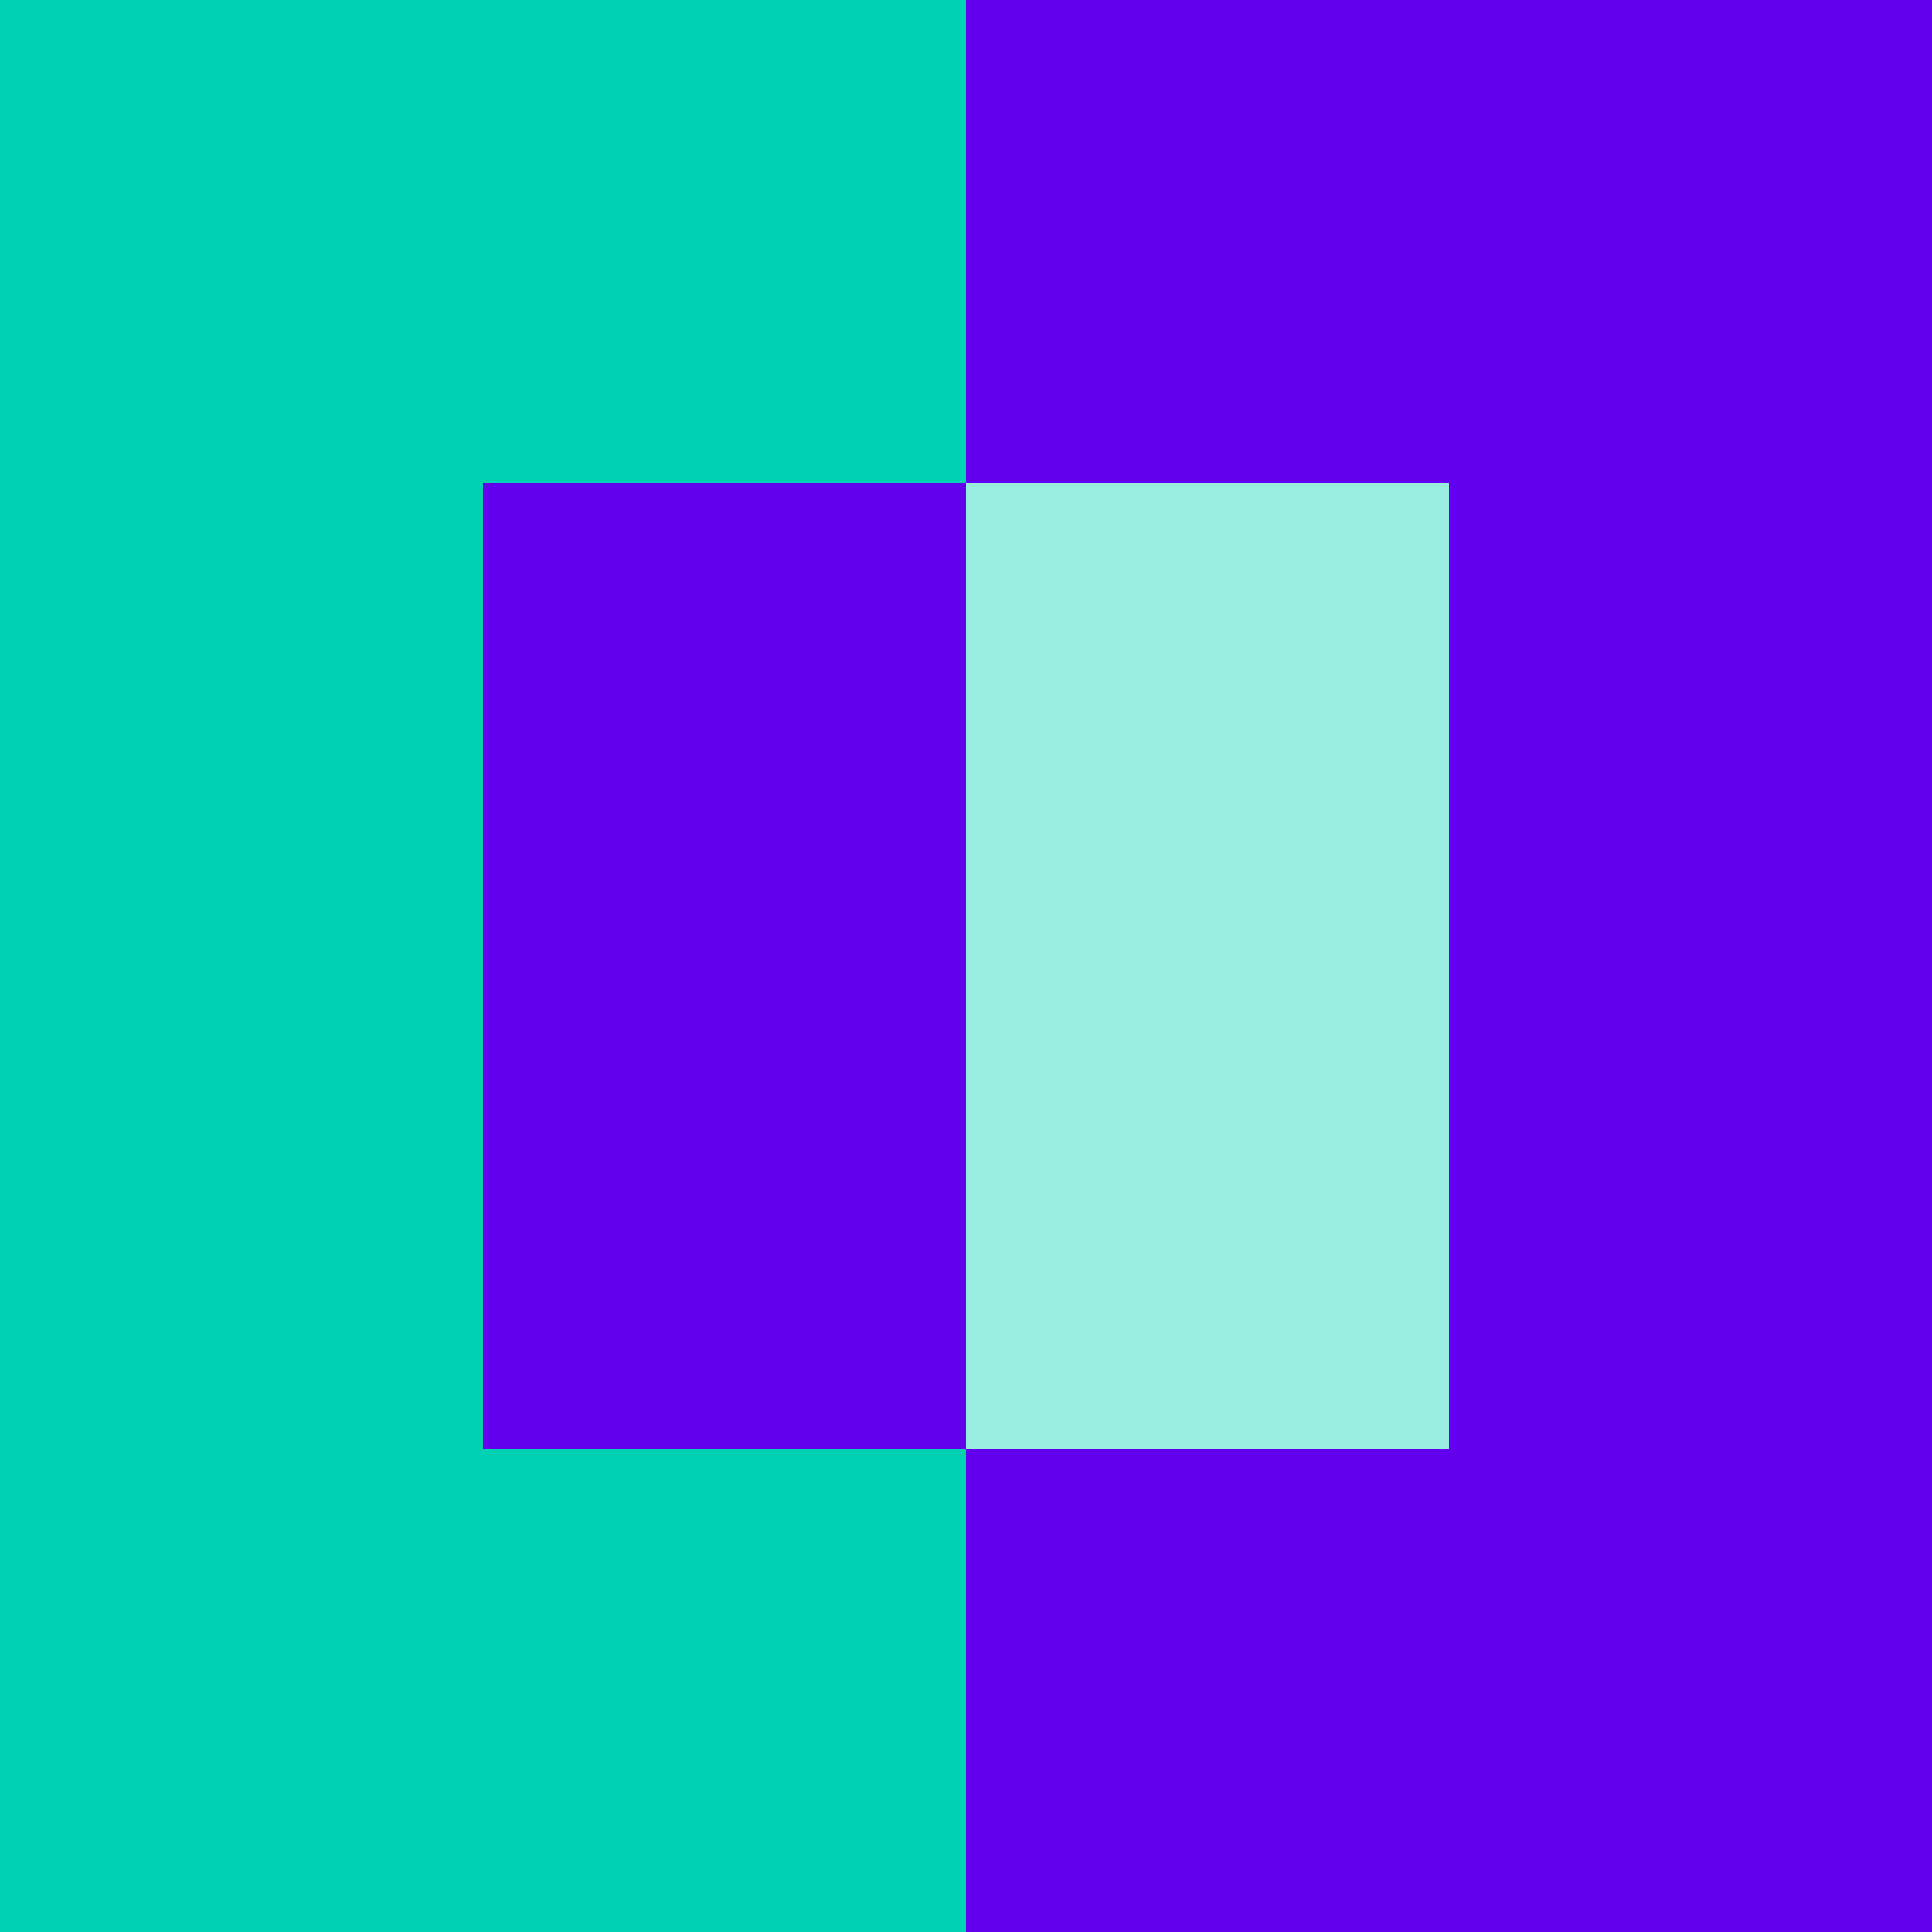 <svg xmlns="http://www.w3.org/2000/svg" viewBox="0 0 400 400"><defs><style>.cls-1{fill:none;}.cls-2{fill:#6200ee;}.cls-3{fill:#00d1b2;}.cls-4{fill:#99ece0;}</style></defs><g id="Layer_2" data-name="Layer 2"><g id="Graphic_Shapes" data-name="Graphic Shapes"><rect class="cls-1" width="400" height="400"/><polygon class="cls-2" points="200 0 200 100 300 100 300 300 200 300 200 400 400 400 400 0 200 0"/><polygon class="cls-3" points="100 300 100 100 200 100 200 0 0 0 0 400 200 400 200 300 100 300"/><rect class="cls-4" x="200" y="100" width="100" height="200"/><rect class="cls-2" x="100" y="100" width="100" height="200"/></g></g></svg>